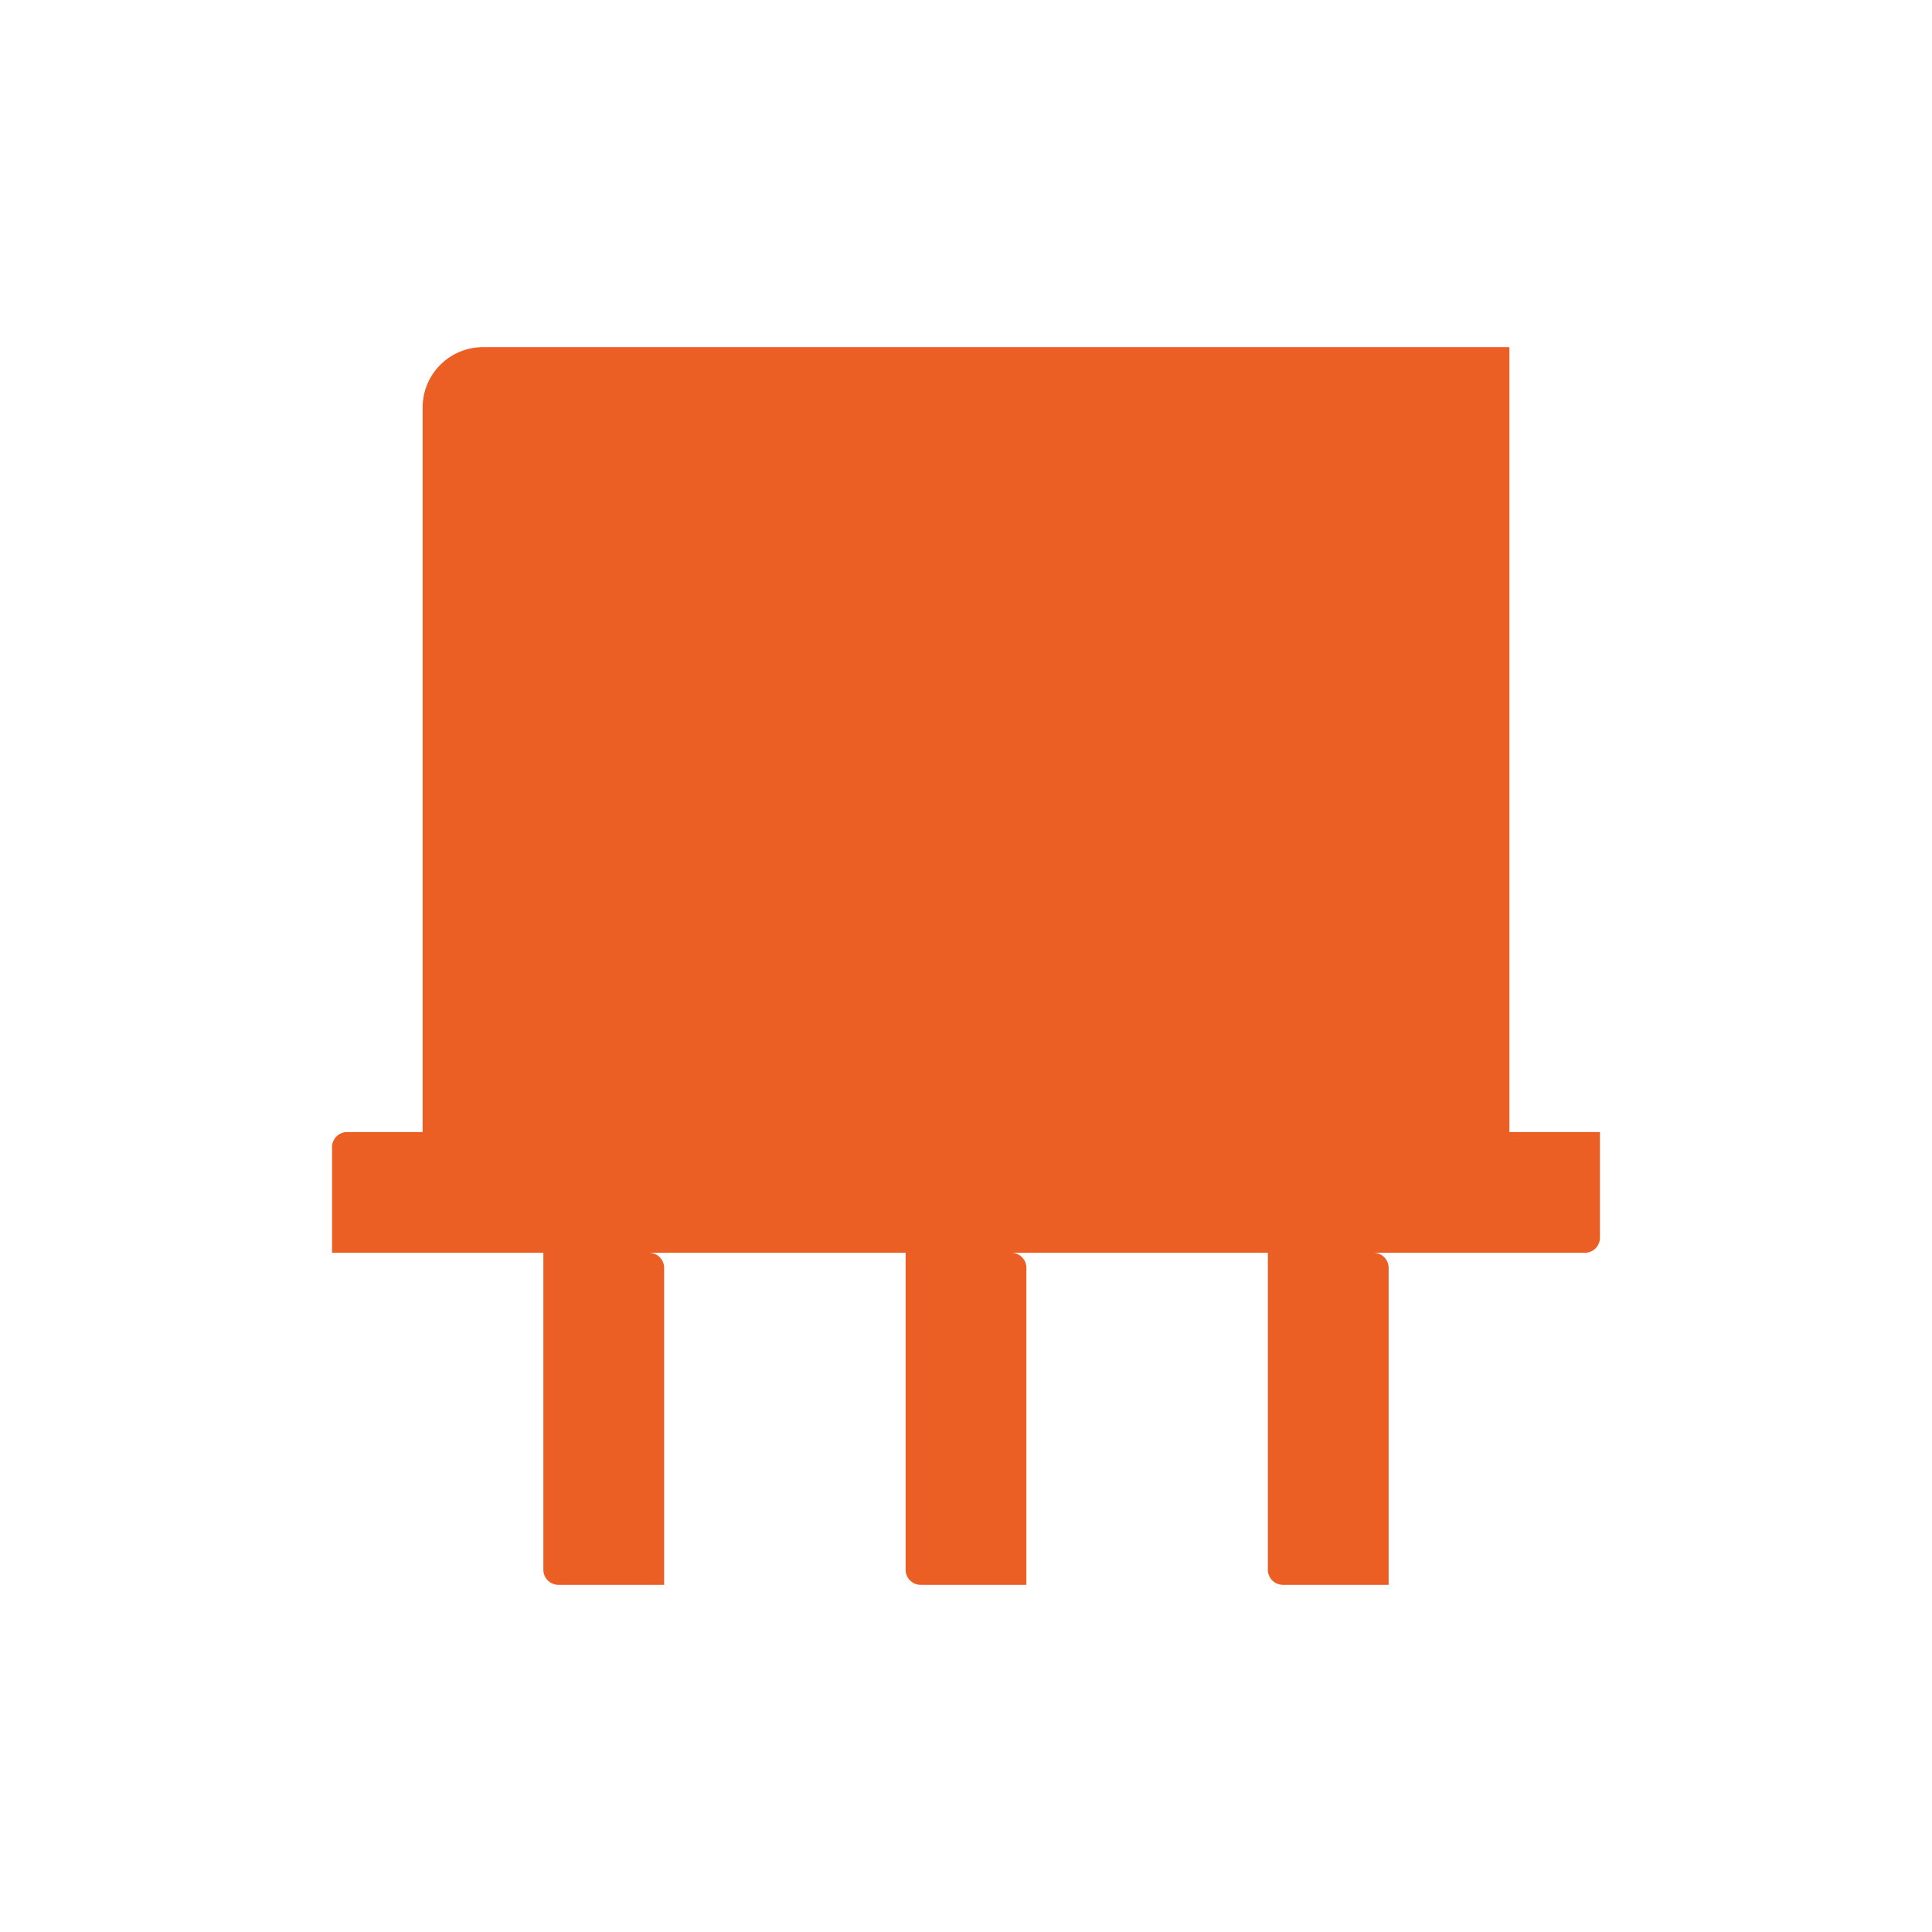 <?xml version="1.0" standalone="no"?><!DOCTYPE svg PUBLIC "-//W3C//DTD SVG 1.1//EN" "http://www.w3.org/Graphics/SVG/1.1/DTD/svg11.dtd"><svg t="1595554845523" class="icon" viewBox="0 0 1024 1024" version="1.1" xmlns="http://www.w3.org/2000/svg" p-id="8895" xmlns:xlink="http://www.w3.org/1999/xlink" width="200" height="200"><defs><style type="text/css"></style></defs><path d="M536 664a8 8 0 0 1 8 8v168h-56a8 8 0 0 1-8-8V664H344a8 8 0 0 1 8 8v168h-56a8 8 0 0 1-8-8V664H176v-56a8 8 0 0 1 8-8h40V216c0-17.673 14.327-32 32-32h544v416h48v56a8 8 0 0 1-8 8H728a8 8 0 0 1 8 8v168h-56a8 8 0 0 1-8-8V664H536z" p-id="8896" fill="#eb5e24"></path></svg>